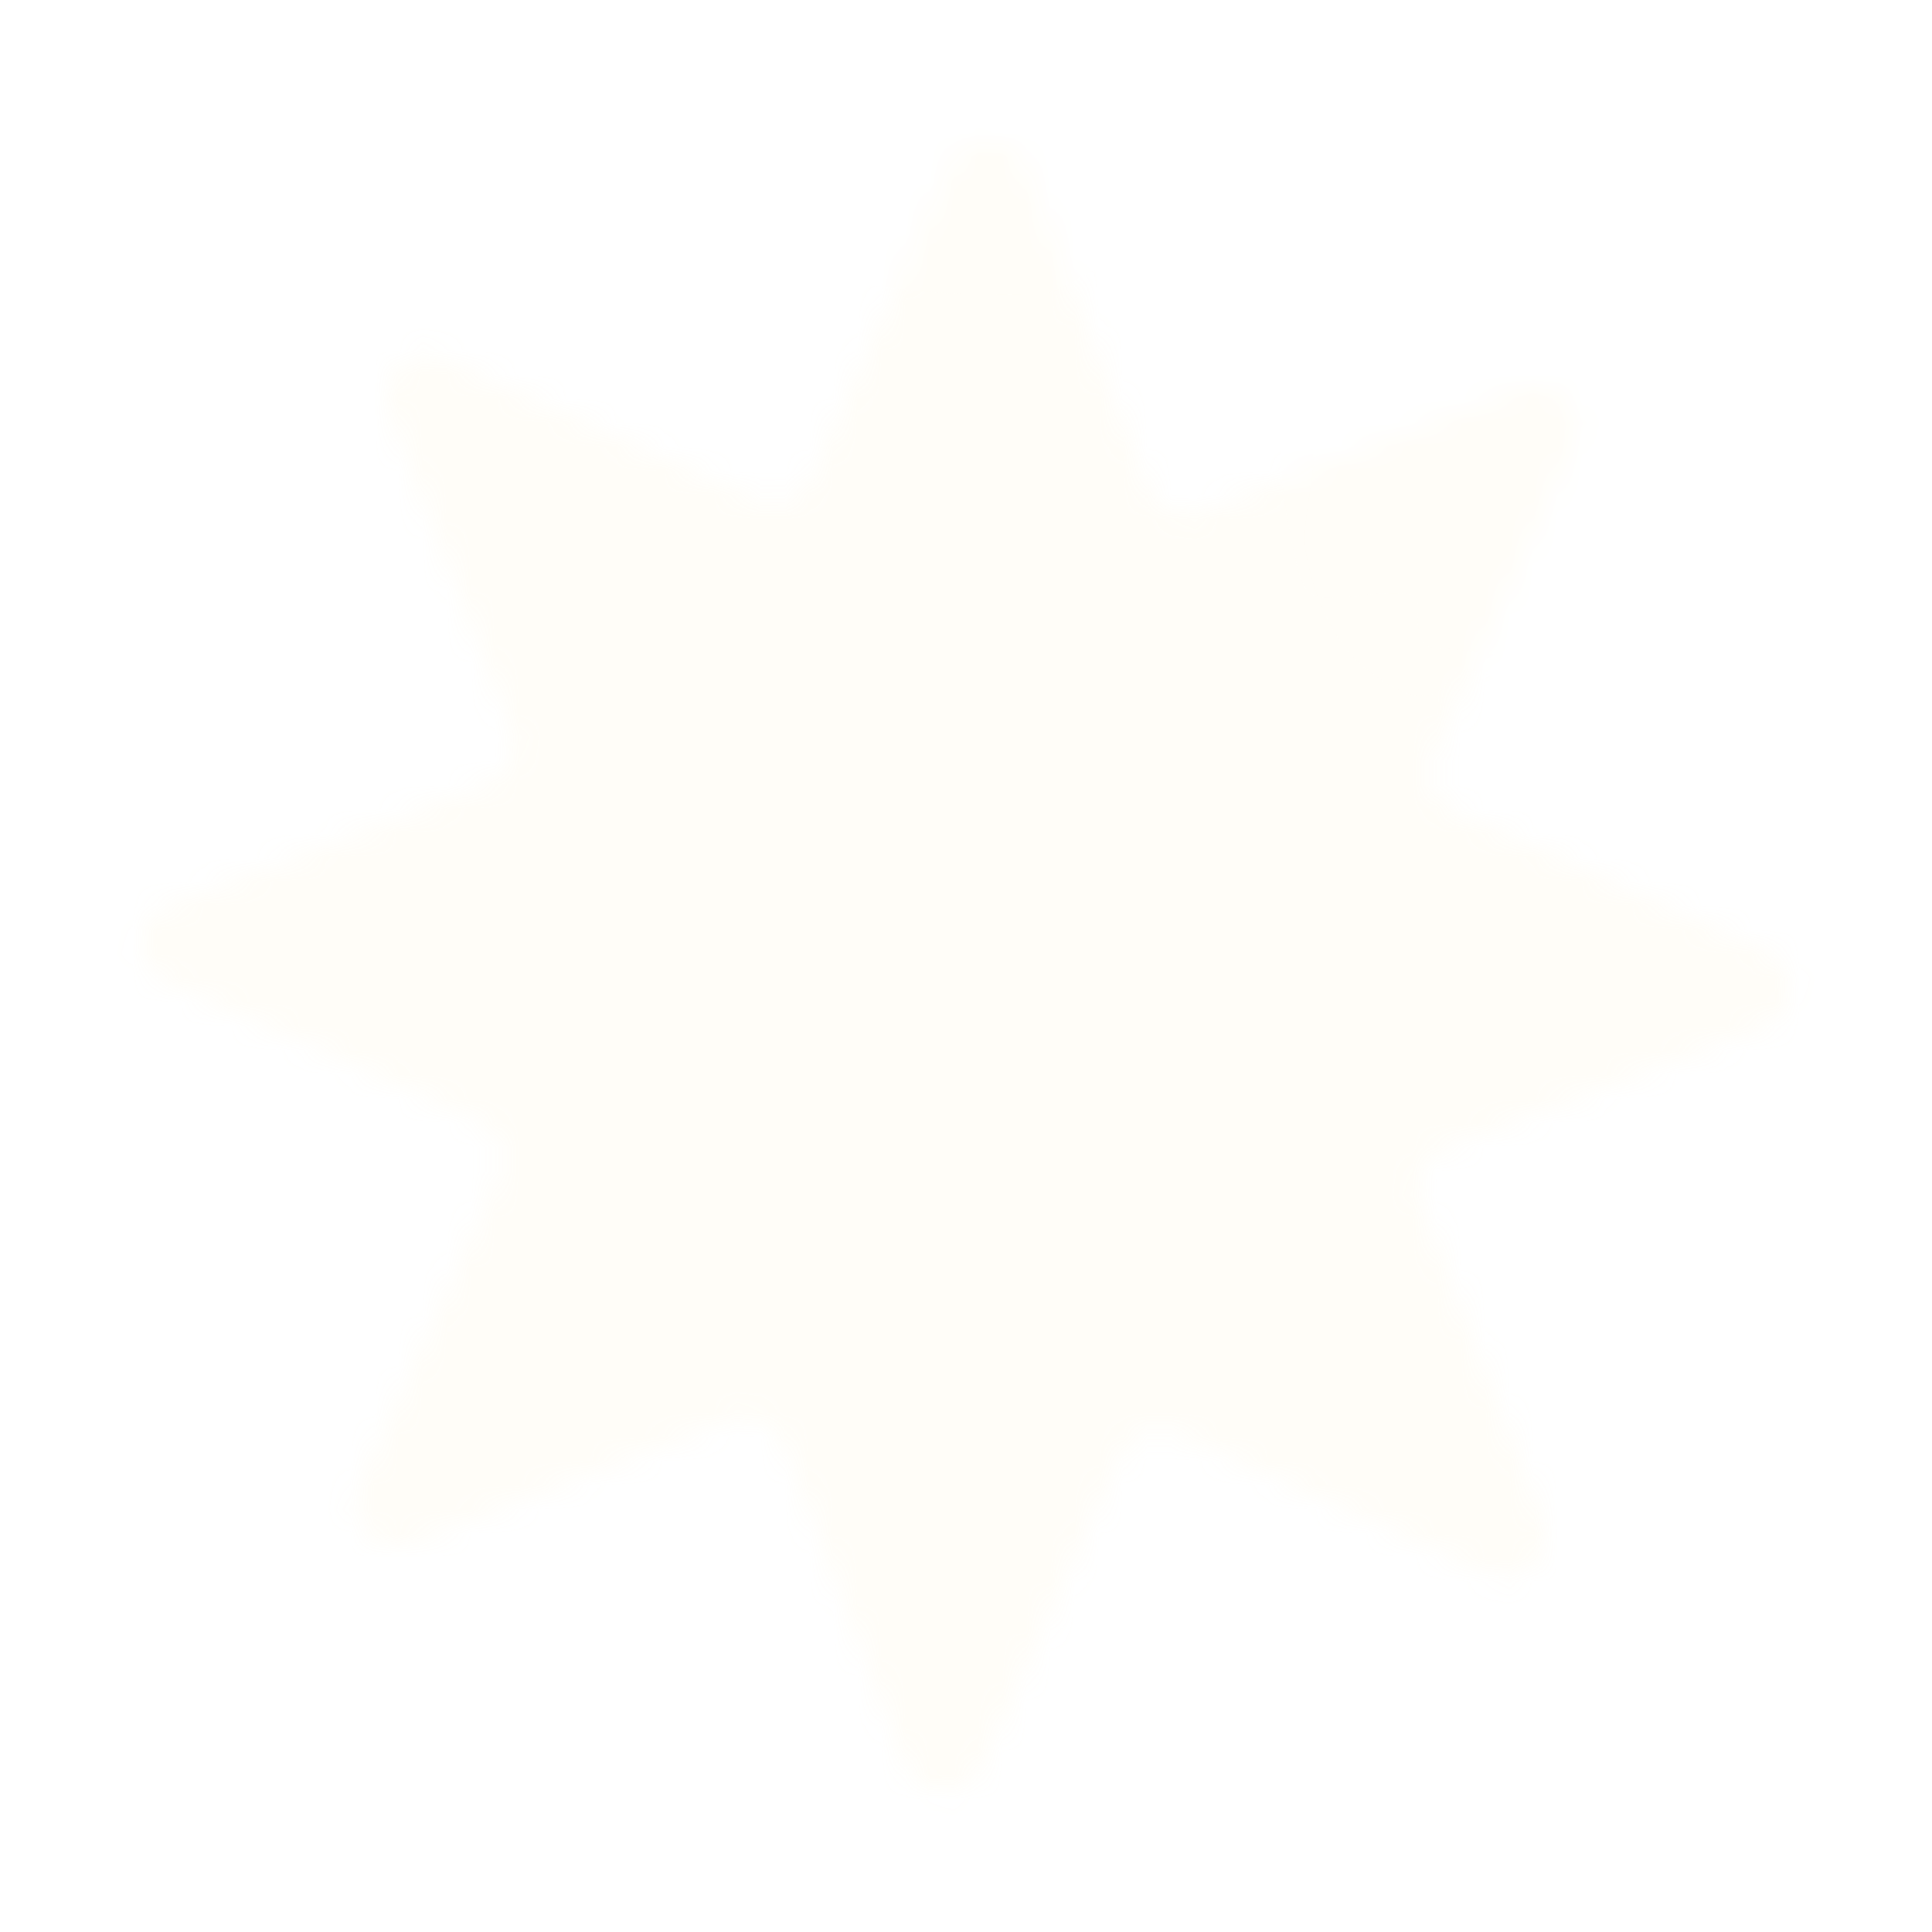 <svg width="80" height="80" viewBox="0 0 80 80" fill="none" xmlns="http://www.w3.org/2000/svg">
<mask id="mask0_141_1372" style="mask-type:alpha" maskUnits="userSpaceOnUse" x="5" y="5" width="70" height="70">
<path d="M39.358 6.822C39.978 5.431 41.971 5.488 42.512 6.911L47.55 20.178C47.885 21.061 48.874 21.503 49.756 21.165L63.006 16.086C64.428 15.541 65.798 16.99 65.173 18.379L59.355 31.322C58.968 32.183 59.354 33.196 60.217 33.58L73.178 39.358C74.568 39.978 74.512 41.971 73.089 42.512L59.822 47.55C58.939 47.885 58.497 48.874 58.835 49.756L63.914 63.006C64.459 64.428 63.01 65.798 61.621 65.174L48.678 59.355C47.816 58.968 46.804 59.354 46.42 60.217L40.642 73.178C40.022 74.569 38.029 74.512 37.488 73.089L32.45 59.822C32.115 58.939 31.126 58.497 30.244 58.835L16.994 63.914C15.572 64.459 14.202 63.01 14.826 61.621L20.645 48.678C21.032 47.816 20.646 46.804 19.783 46.42L6.822 40.642C5.431 40.022 5.488 38.029 6.911 37.488L20.178 32.45C21.061 32.115 21.503 31.126 21.165 30.244L16.086 16.994C15.541 15.572 16.99 14.202 18.379 14.826L31.322 20.645C32.183 21.032 33.196 20.646 33.58 19.783L39.358 6.822Z" fill="#FFE68B"/>
</mask>
<g mask="url(#mask0_141_1372)">
<g opacity="0.95" filter="url(#filter0_bf_141_1372)">
<path d="M127.099 15.695C127.769 16.257 128.067 17.187 127.45 18.806C126.493 20.922 126.073 20.979 124.948 22.965C123.654 25.248 131.969 28.419 132.861 30.013C133.803 31.697 132.574 34.26 131.465 36.715C129.718 40.578 127.853 44.667 125.743 48.311C123.492 52.2 120.212 55.277 118.203 59.215C116.63 62.298 115.231 66.388 114.723 69.584C114.18 73.002 110.801 79.375 109.148 82.544C103.793 92.814 94.717 94.959 88.815 95.39C79.691 96.057 72.499 91.077 65.495 86.638C61.238 83.94 56.129 79.382 49.617 84.365C46.95 86.406 44.854 89.556 42.032 90.932C37.197 93.288 31.847 92.121 27.841 91.367C21.861 90.242 16.647 87.079 12.23 82.691C8.235 78.723 6.849 70.934 4.502 64.824C2.81 60.42 -0.14 58.948 -3.284 56.828C-7.519 53.974 -12.268 51.743 -15.488 47.096C-17.4 44.336 -17.59 39.881 -17.855 35.48C-18.185 29.991 -18.579 25.186 -20.73 21.493C-21.945 19.408 -23.575 17.92 -24.182 15.066C-25.212 10.217 -24.358 4.406 -21.459 -1.681C-20.184 -4.357 -18.126 -4.753 -16.482 -5.305C-12.718 -6.571 -5.046 -9.173 -3.074 -16.933C-2.186 -20.428 -3.091 -22.717 -2.951 -25.768C-2.915 -26.569 -3.119 -26.812 -2.702 -27.733C-0.253 -33.151 3.584 -31.782 6.375 -31.549C9.253 -31.309 11.897 -30.208 13.776 -27.848C15.044 -26.255 16.039 -24.068 17.784 -23.279C19.113 -22.679 22.893 -20.715 24.475 -24.215C26.489 -28.669 31.831 -25.564 33.278 -24.91C37.02 -23.22 40.084 -18.431 41.645 -13.407C42.722 -9.937 41.415 -4.286 42.657 -1.073C43.87 2.064 44.946 5.845 47.201 7.535C49.161 9.004 51.702 9.175 54.14 9.469C56.015 9.695 56.731 12.351 58.383 13.203C61.459 14.792 65.089 15.05 69.252 11.787C71.205 10.255 72.45 8.643 74.481 8.114C82.098 6.129 90.032 4.591 97.167 4.637C97.503 4.64 103.306 5.025 99.445 7.062L99.421 7.075C98.905 7.346 94.74 9.539 95.571 10.211C97.499 11.77 100.761 13.671 103.602 13.029C105.184 12.672 106.984 11.204 108.607 10.325C109.847 9.654 111.093 9.518 112.317 8.757C114.822 7.197 117.056 8.09 119.048 8.715C122.645 9.844 124.247 13.3 127.099 15.695Z" fill="#FFFDF8"/>
</g>
<g opacity="0.95" filter="url(#filter1_bf_141_1372)">
<path d="M23.771 4.871C23.55 4.609 23.486 4.246 23.797 3.714C24.258 3.031 24.417 3.047 24.935 2.425C25.531 1.711 22.599 -0.159 22.347 -0.813C22.082 -1.505 22.667 -2.326 23.203 -3.118C24.046 -4.365 24.944 -5.683 25.911 -6.819C26.943 -8.031 28.317 -8.86 29.261 -10.111C30 -11.091 30.725 -12.45 31.074 -13.562C31.448 -14.753 33.024 -16.766 33.797 -17.77C36.303 -21.022 39.784 -21.01 41.999 -20.654C45.424 -20.102 47.848 -17.675 50.228 -15.459C51.675 -14.113 53.346 -12.019 56.016 -13.257C57.11 -13.764 58.047 -14.722 59.165 -14.975C61.08 -15.408 63.011 -14.521 64.462 -13.9C66.628 -12.973 68.408 -11.375 69.829 -9.403C71.115 -7.619 71.24 -4.679 71.805 -2.263C72.213 -0.522 73.236 0.267 74.299 1.308C75.73 2.709 77.383 3.929 78.347 5.891C78.919 7.057 78.766 8.686 78.644 10.302C78.491 12.318 78.397 14.091 79.011 15.615C79.358 16.476 79.889 17.156 79.972 18.241C80.111 20.087 79.502 22.116 78.119 24.067C77.511 24.926 76.726 24.89 76.087 24.947C74.625 25.078 71.642 25.354 70.52 27.991C70.015 29.18 70.237 30.087 70.031 31.179C69.978 31.466 70.041 31.572 69.84 31.869C68.658 33.618 67.301 32.789 66.275 32.462C65.217 32.125 64.29 31.497 63.709 30.479C63.318 29.792 63.058 28.914 62.449 28.477C61.985 28.144 60.678 27.105 59.915 28.234C58.943 29.672 57.113 28.084 56.608 27.721C55.302 26.784 54.403 24.784 54.075 22.83C53.848 21.48 54.618 19.548 54.317 18.277C54.024 17.036 53.814 15.574 53.06 14.766C52.405 14.064 51.469 13.781 50.578 13.463C49.892 13.218 49.759 12.195 49.188 11.743C48.124 10.9 46.788 10.491 45.077 11.311C44.274 11.696 43.731 12.171 42.949 12.186C40.018 12.243 36.992 12.111 34.342 11.474C34.217 11.444 32.08 10.8 33.617 10.398L33.627 10.396C33.832 10.342 35.49 9.91 35.215 9.595C34.577 8.863 33.459 7.892 32.371 7.877C31.765 7.869 31.023 8.244 30.375 8.421C29.881 8.556 29.41 8.497 28.917 8.666C27.908 9.013 27.122 8.496 26.413 8.097C25.133 7.375 24.711 5.985 23.771 4.871Z" fill="#FFFDF8"/>
</g>
<g opacity="0.95" filter="url(#filter2_bf_141_1372)">
<path d="M59.541 26.851C59.199 26.844 58.902 26.694 58.763 26.233C58.63 25.606 58.758 25.52 58.709 24.892C58.653 24.169 55.217 24.924 54.582 24.732C53.911 24.529 53.774 23.756 53.62 23.028C53.379 21.882 53.129 20.667 53.055 19.506C52.975 18.267 53.411 17.026 53.24 15.818C53.107 14.872 52.702 13.738 52.191 12.953C51.645 12.113 51.412 10.137 51.287 9.159C50.882 5.989 53.44 3.944 55.309 2.823C58.199 1.091 61.647 0.926 64.918 0.676C66.906 0.524 69.572 0.629 70.676 -1.589C71.128 -2.498 71.154 -3.549 71.799 -4.34C72.904 -5.694 74.929 -6.37 76.42 -6.902C78.646 -7.696 81.051 -7.914 83.452 -7.725C85.623 -7.555 87.74 -6.098 89.819 -5.175C91.317 -4.509 92.61 -4.701 94.106 -4.786C96.12 -4.9 98.171 -5.239 100.23 -4.786C101.452 -4.517 102.462 -3.579 103.486 -2.666C104.763 -1.527 105.916 -0.548 107.416 -0.117C108.263 0.126 109.121 0.167 109.93 0.683C111.304 1.561 112.255 2.976 112.587 4.807C112.733 5.612 112.133 6.056 111.704 6.462C110.723 7.393 108.728 9.294 109.723 11.328C110.172 12.244 110.959 12.586 111.562 13.275C111.72 13.456 111.839 13.474 111.897 13.747C112.235 15.354 110.67 15.722 109.693 16.157C108.686 16.605 107.573 16.825 106.447 16.637C105.687 16.51 104.891 16.207 104.144 16.338C103.575 16.438 101.902 16.668 102.12 17.706C102.399 19.027 99.964 19.279 99.344 19.388C97.741 19.67 95.705 19.159 94.118 18.335C93.022 17.766 92.255 16.307 91.159 15.823C90.088 15.35 88.927 14.713 87.819 14.737C86.855 14.757 85.974 15.162 85.102 15.522C84.431 15.798 83.628 15.344 82.898 15.445C81.538 15.634 80.278 16.209 79.589 17.644C79.266 18.317 79.195 18.885 78.633 19.354C76.525 21.111 74.216 22.826 71.836 24.056C71.724 24.114 69.714 25.039 70.564 23.924C70.649 23.812 71.608 22.566 71.181 22.564C70.209 22.559 68.721 22.712 67.913 23.346C67.464 23.699 67.178 24.332 66.826 24.806C66.557 25.168 66.172 25.414 65.927 25.793C65.427 26.568 64.495 26.762 63.7 26.972C62.265 27.351 60.998 26.877 59.541 26.851Z" fill="#FFFDF8"/>
</g>
</g>
<defs>
<filter id="filter0_bf_141_1372" x="-31.855" y="-39.127" width="172.304" height="141.831" filterUnits="userSpaceOnUse" color-interpolation-filters="sRGB">
<feFlood flood-opacity="0" result="BackgroundImageFix"/>
<feGaussianBlur in="BackgroundImageFix" stdDeviation="3.627"/>
<feComposite in2="SourceAlpha" operator="in" result="effect1_backgroundBlur_141_1372"/>
<feBlend mode="normal" in="SourceGraphic" in2="effect1_backgroundBlur_141_1372" result="shape"/>
<feGaussianBlur stdDeviation="3.224" result="effect2_foregroundBlur_141_1372"/>
</filter>
<filter id="filter1_bf_141_1372" x="15.027" y="-28.065" width="72.217" height="68.264" filterUnits="userSpaceOnUse" color-interpolation-filters="sRGB">
<feFlood flood-opacity="0" result="BackgroundImageFix"/>
<feGaussianBlur in="BackgroundImageFix" stdDeviation="3.627"/>
<feComposite in2="SourceAlpha" operator="in" result="effect1_backgroundBlur_141_1372"/>
<feBlend mode="normal" in="SourceGraphic" in2="effect1_backgroundBlur_141_1372" result="shape"/>
<feGaussianBlur stdDeviation="3.224" result="effect2_foregroundBlur_141_1372"/>
</filter>
<filter id="filter2_bf_141_1372" x="43.579" y="-15.454" width="76.696" height="50.238" filterUnits="userSpaceOnUse" color-interpolation-filters="sRGB">
<feFlood flood-opacity="0" result="BackgroundImageFix"/>
<feGaussianBlur in="BackgroundImageFix" stdDeviation="3.833"/>
<feComposite in2="SourceAlpha" operator="in" result="effect1_backgroundBlur_141_1372"/>
<feBlend mode="normal" in="SourceGraphic" in2="effect1_backgroundBlur_141_1372" result="shape"/>
<feGaussianBlur stdDeviation="3.407" result="effect2_foregroundBlur_141_1372"/>
</filter>
</defs>
</svg>
